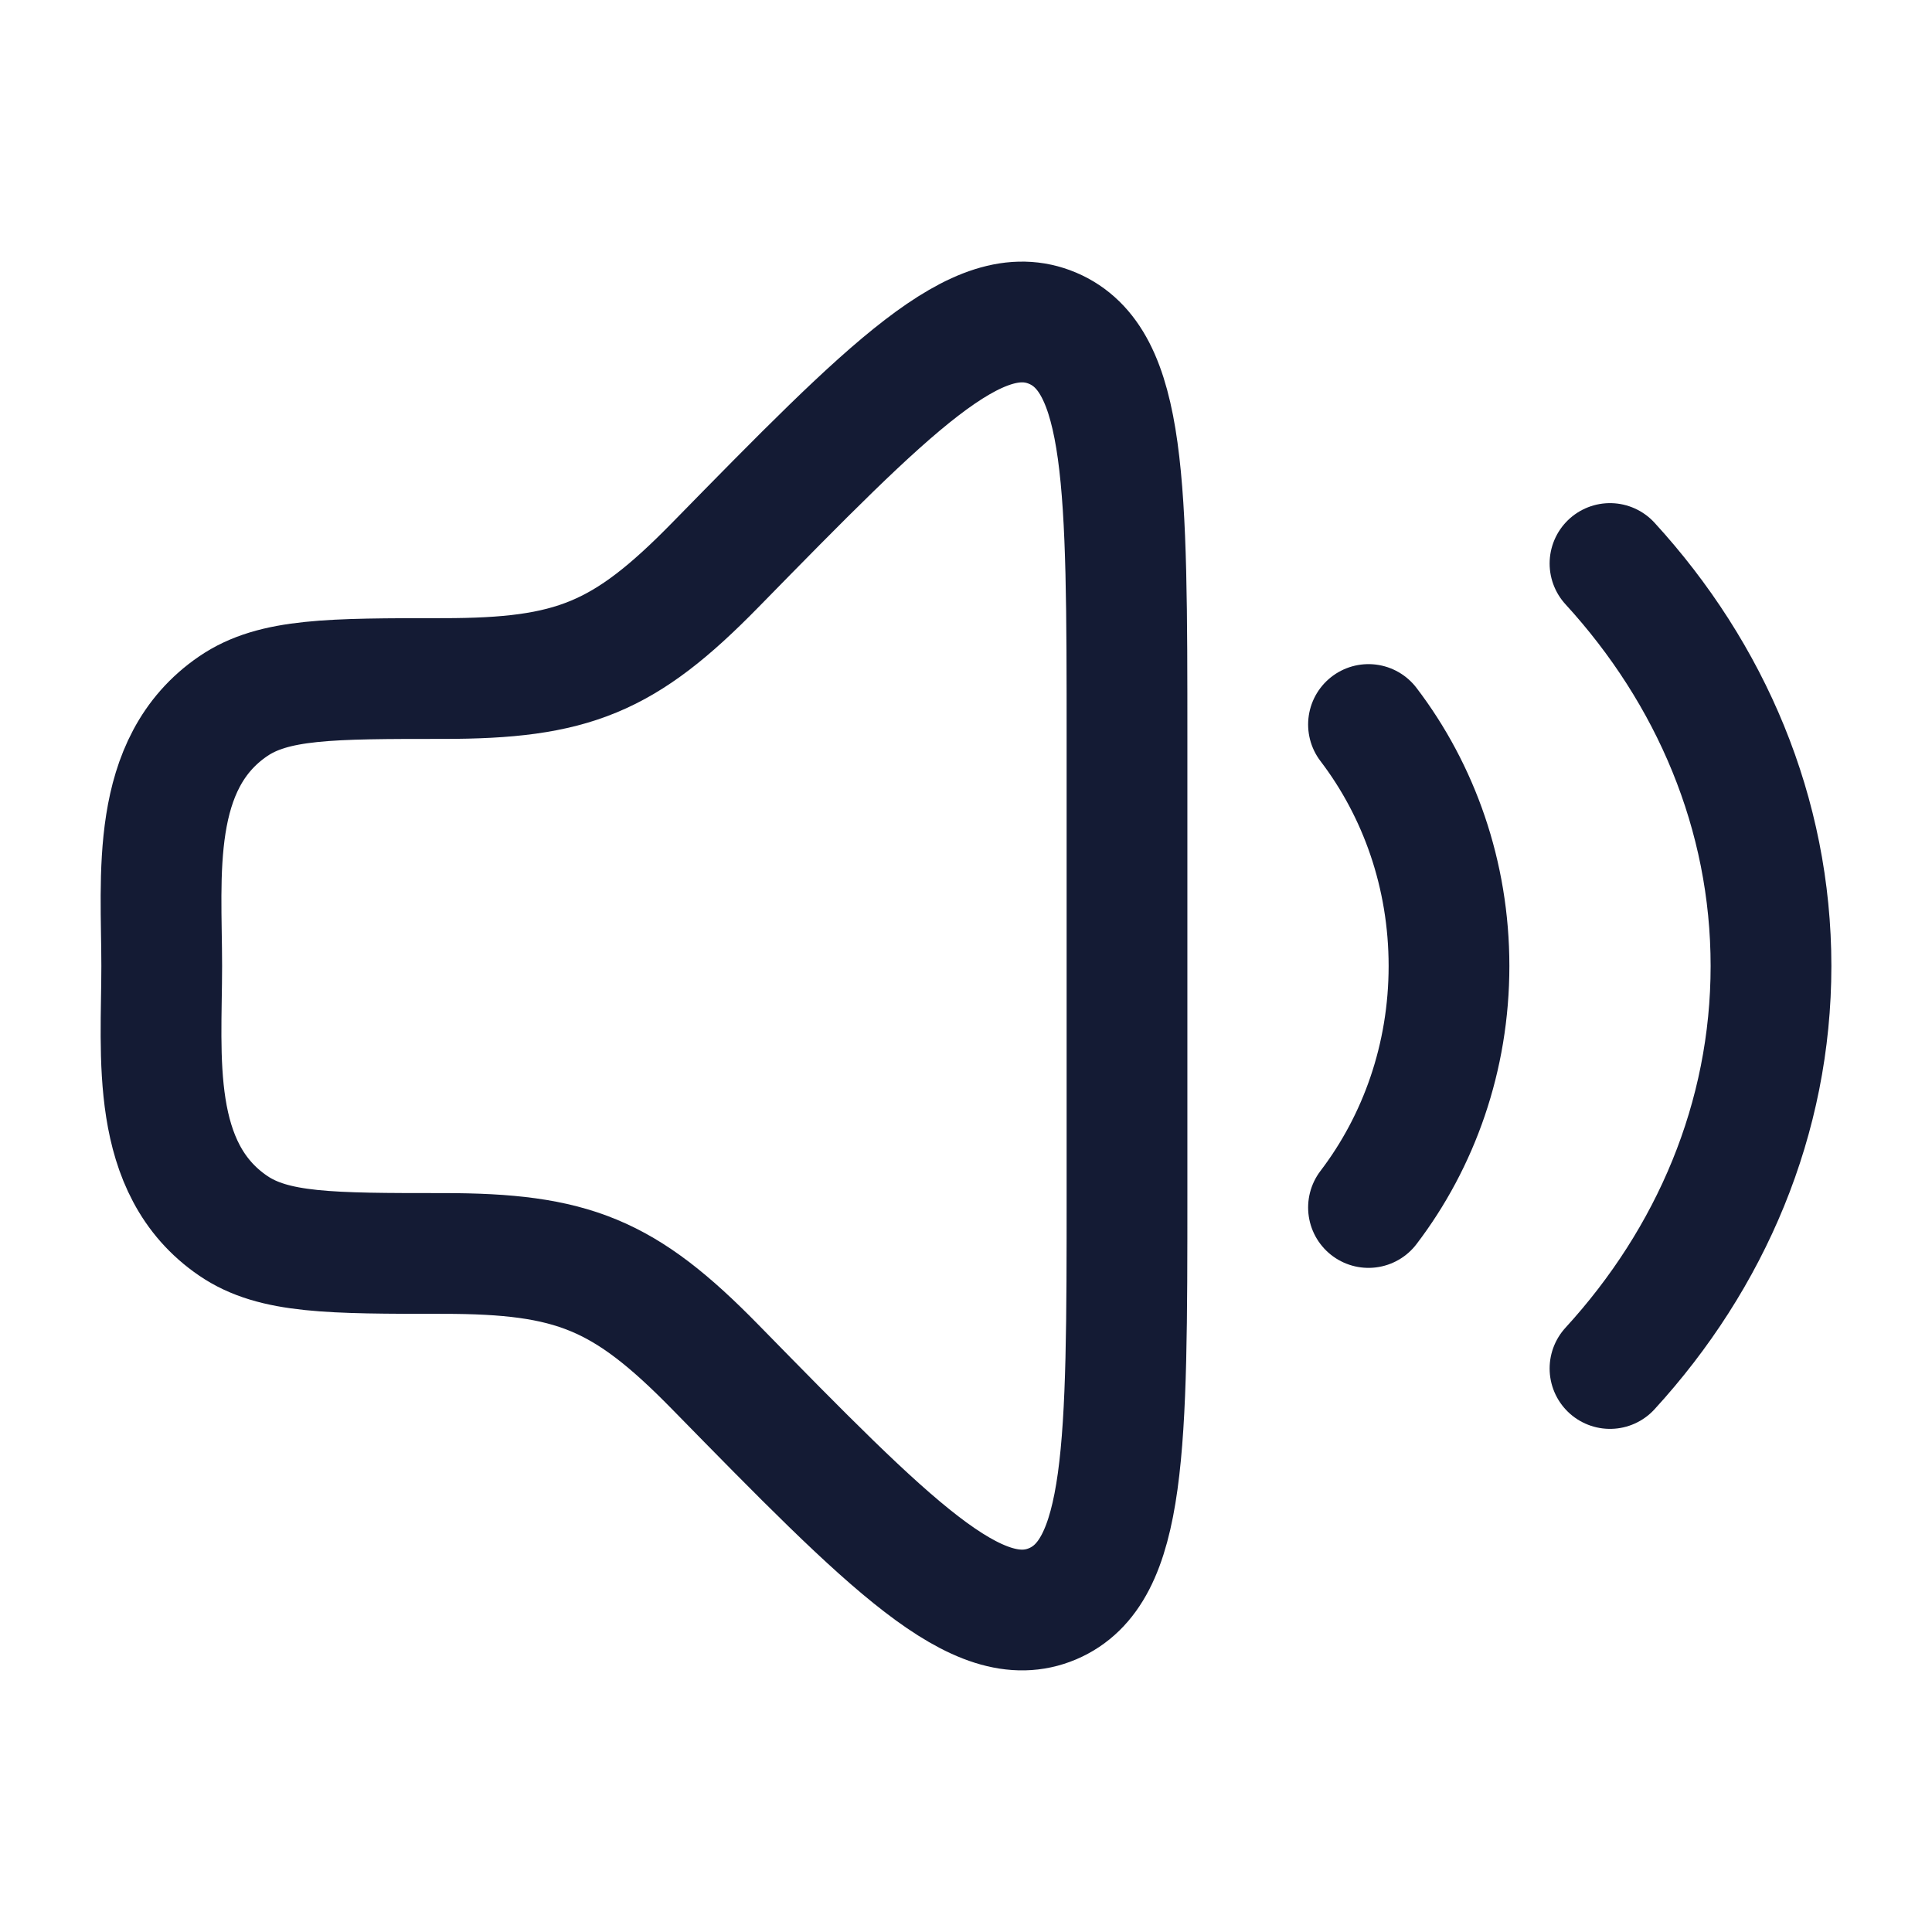 <svg xmlns="http://www.w3.org/2000/svg" viewBox="0 0 24 24" width="24" height="24" color="#000000" fill="none">
    <path d="M14 14.813V9.186C14 6.041 14 4.469 13.075 4.077C12.149 3.686 11.06 4.798 8.882 7.022C7.754 8.174 7.111 8.429 5.506 8.429C4.103 8.429 3.401 8.429 2.897 8.773C1.85 9.487 2.009 10.882 2.009 12C2.009 13.118 1.85 14.513 2.897 15.227C3.401 15.571 4.103 15.571 5.506 15.571C7.111 15.571 7.754 15.826 8.882 16.978C11.06 19.202 12.149 20.314 13.075 19.923C14 19.531 14 17.959 14 14.813Z" stroke="#141B34" stroke-width="1.5" stroke-linecap="round" stroke-linejoin="round" />
    <path d="M17 9C17.625 9.82 18 10.863 18 12C18 13.137 17.625 14.18 17 15" stroke="#141B34" stroke-width="1.5" stroke-linecap="round" stroke-linejoin="round" />
    <path d="M20 7C21.251 8.366 22 10.106 22 12C22 13.894 21.251 15.634 20 17" stroke="#141B34" stroke-width="1.5" stroke-linecap="round" stroke-linejoin="round" />
</svg>